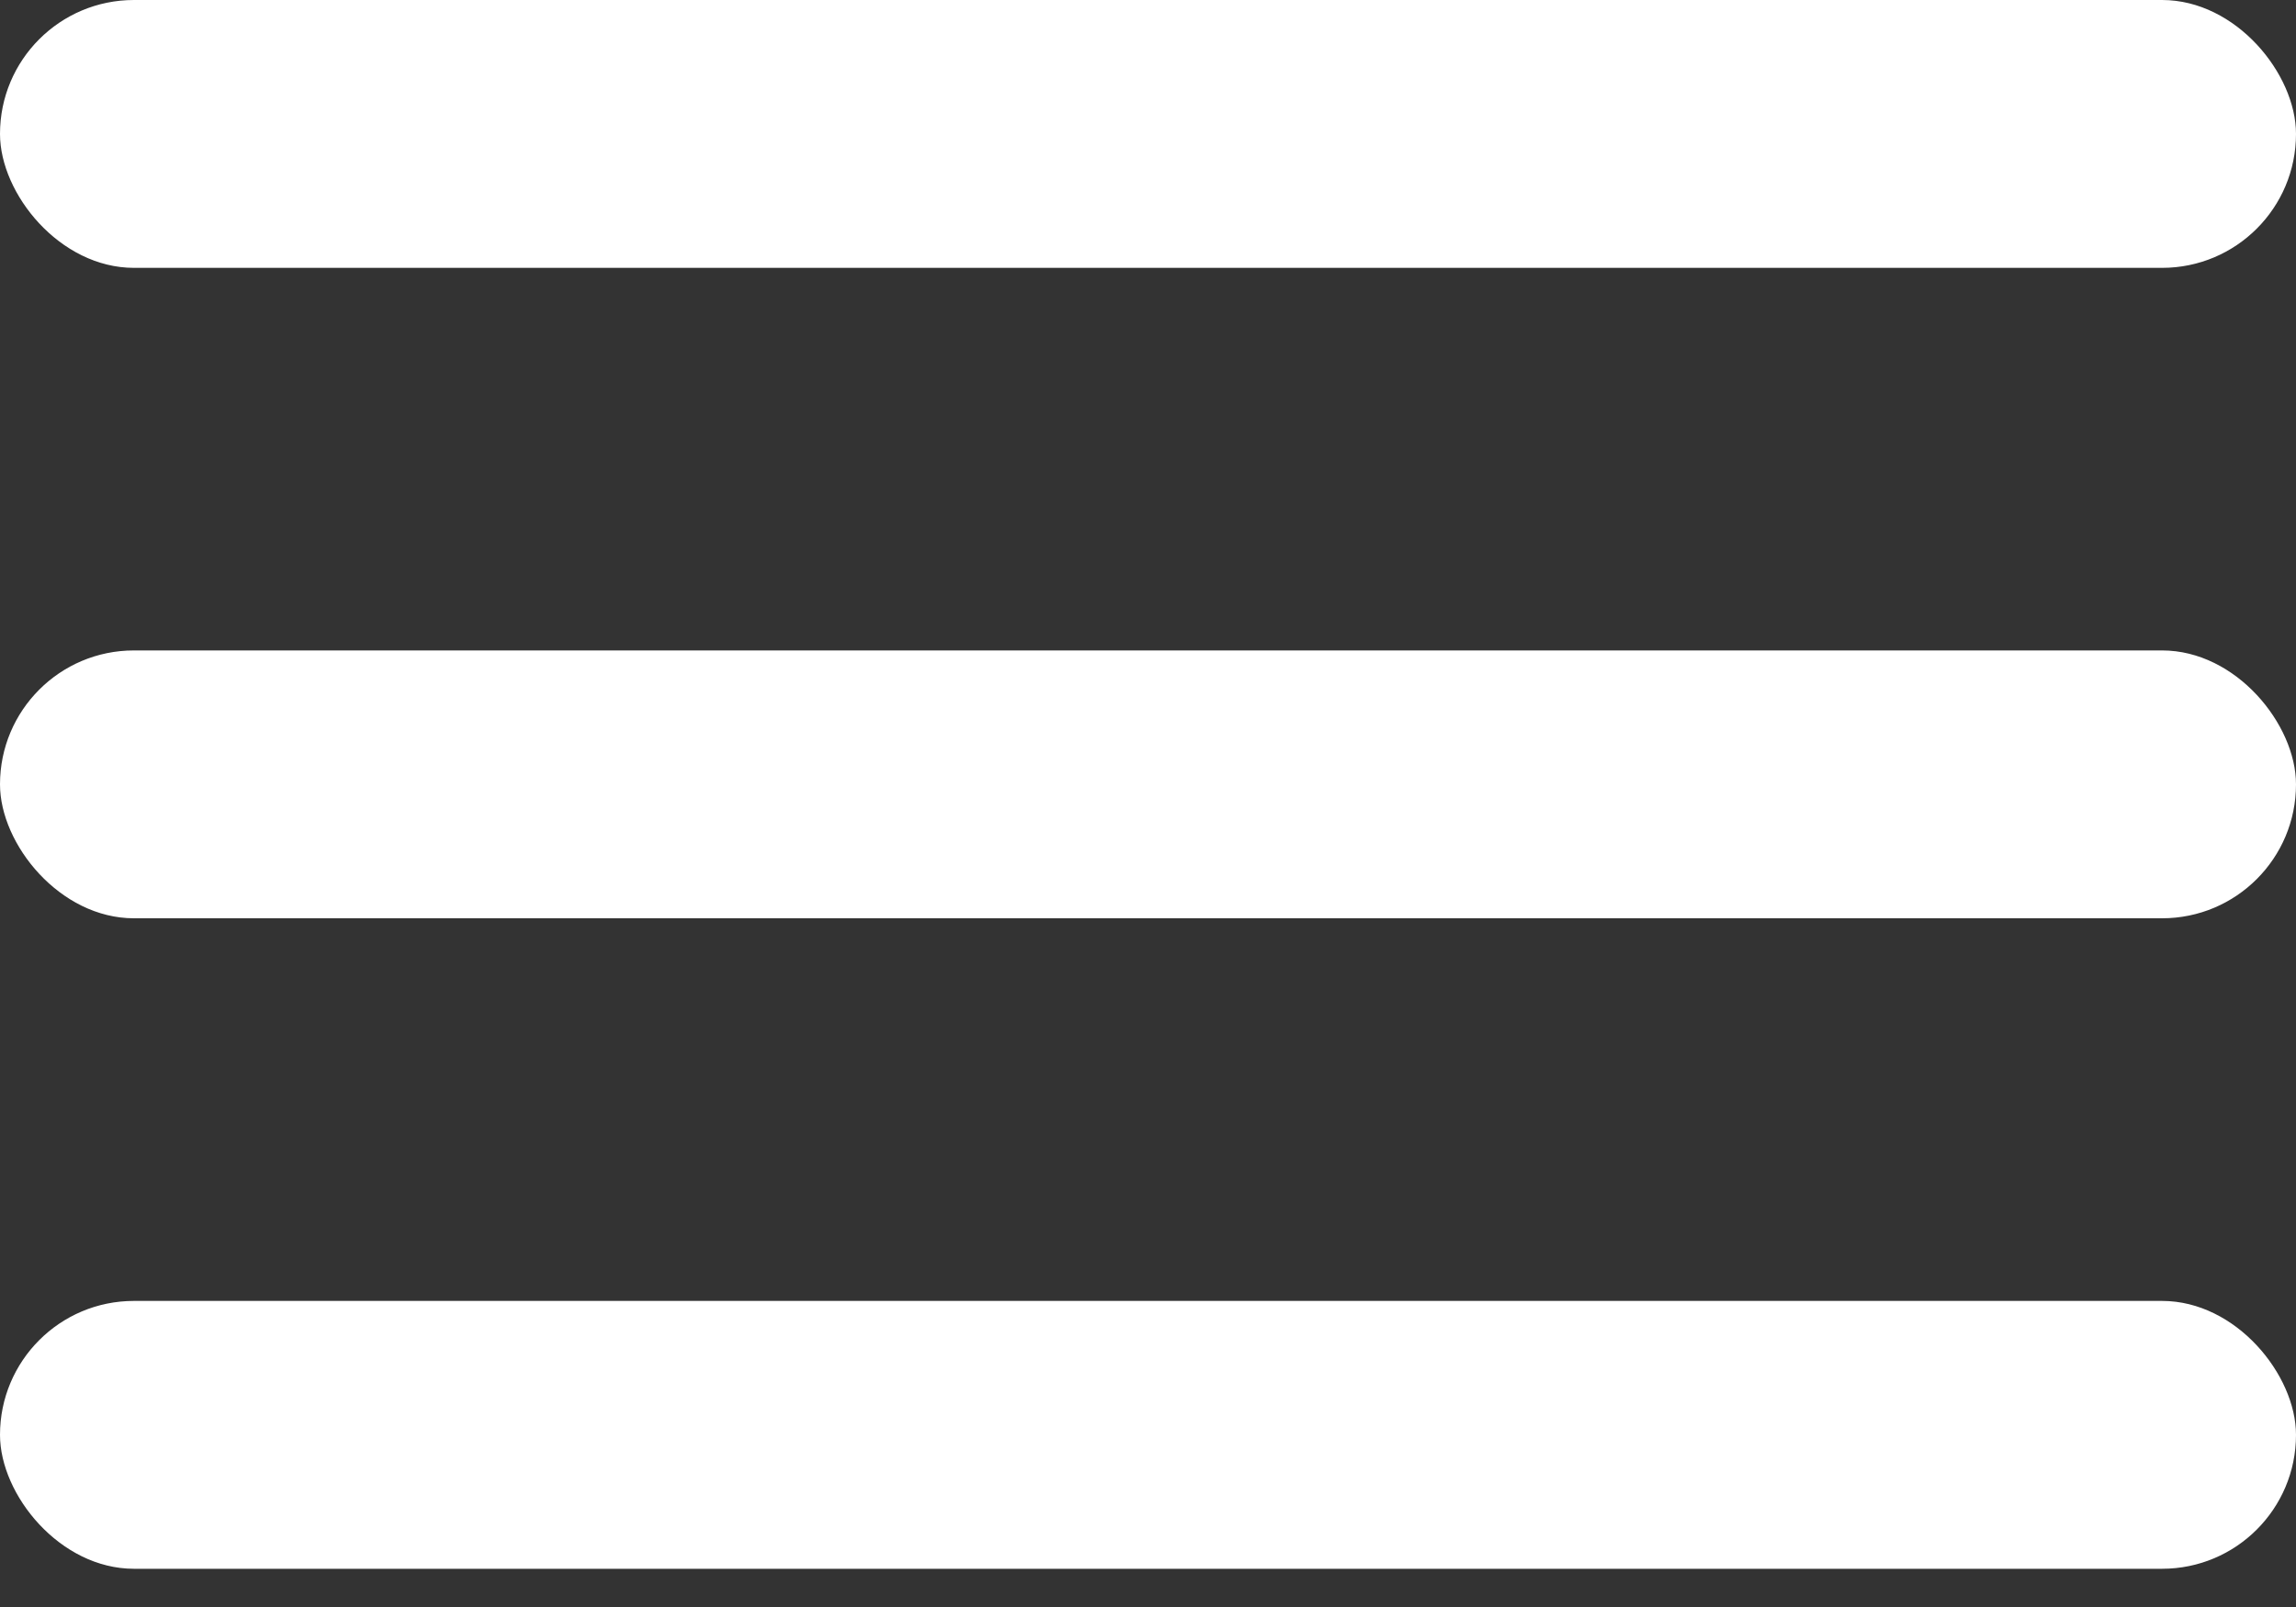 <svg width="40" height="28" viewBox="0 0 40 28" fill="none" xmlns="http://www.w3.org/2000/svg">
<rect x="0" y="0" width="40" height="28" fill="#333333" stroke="none"/>
<rect width="40" height="4.667" rx="2.333" fill="white"/>
<rect y="11.333" width="40" height="4.667" rx="2.333" fill="white"/>
<rect y="22.667" width="40" height="4.667" rx="2.333" fill="white"/>
</svg>
